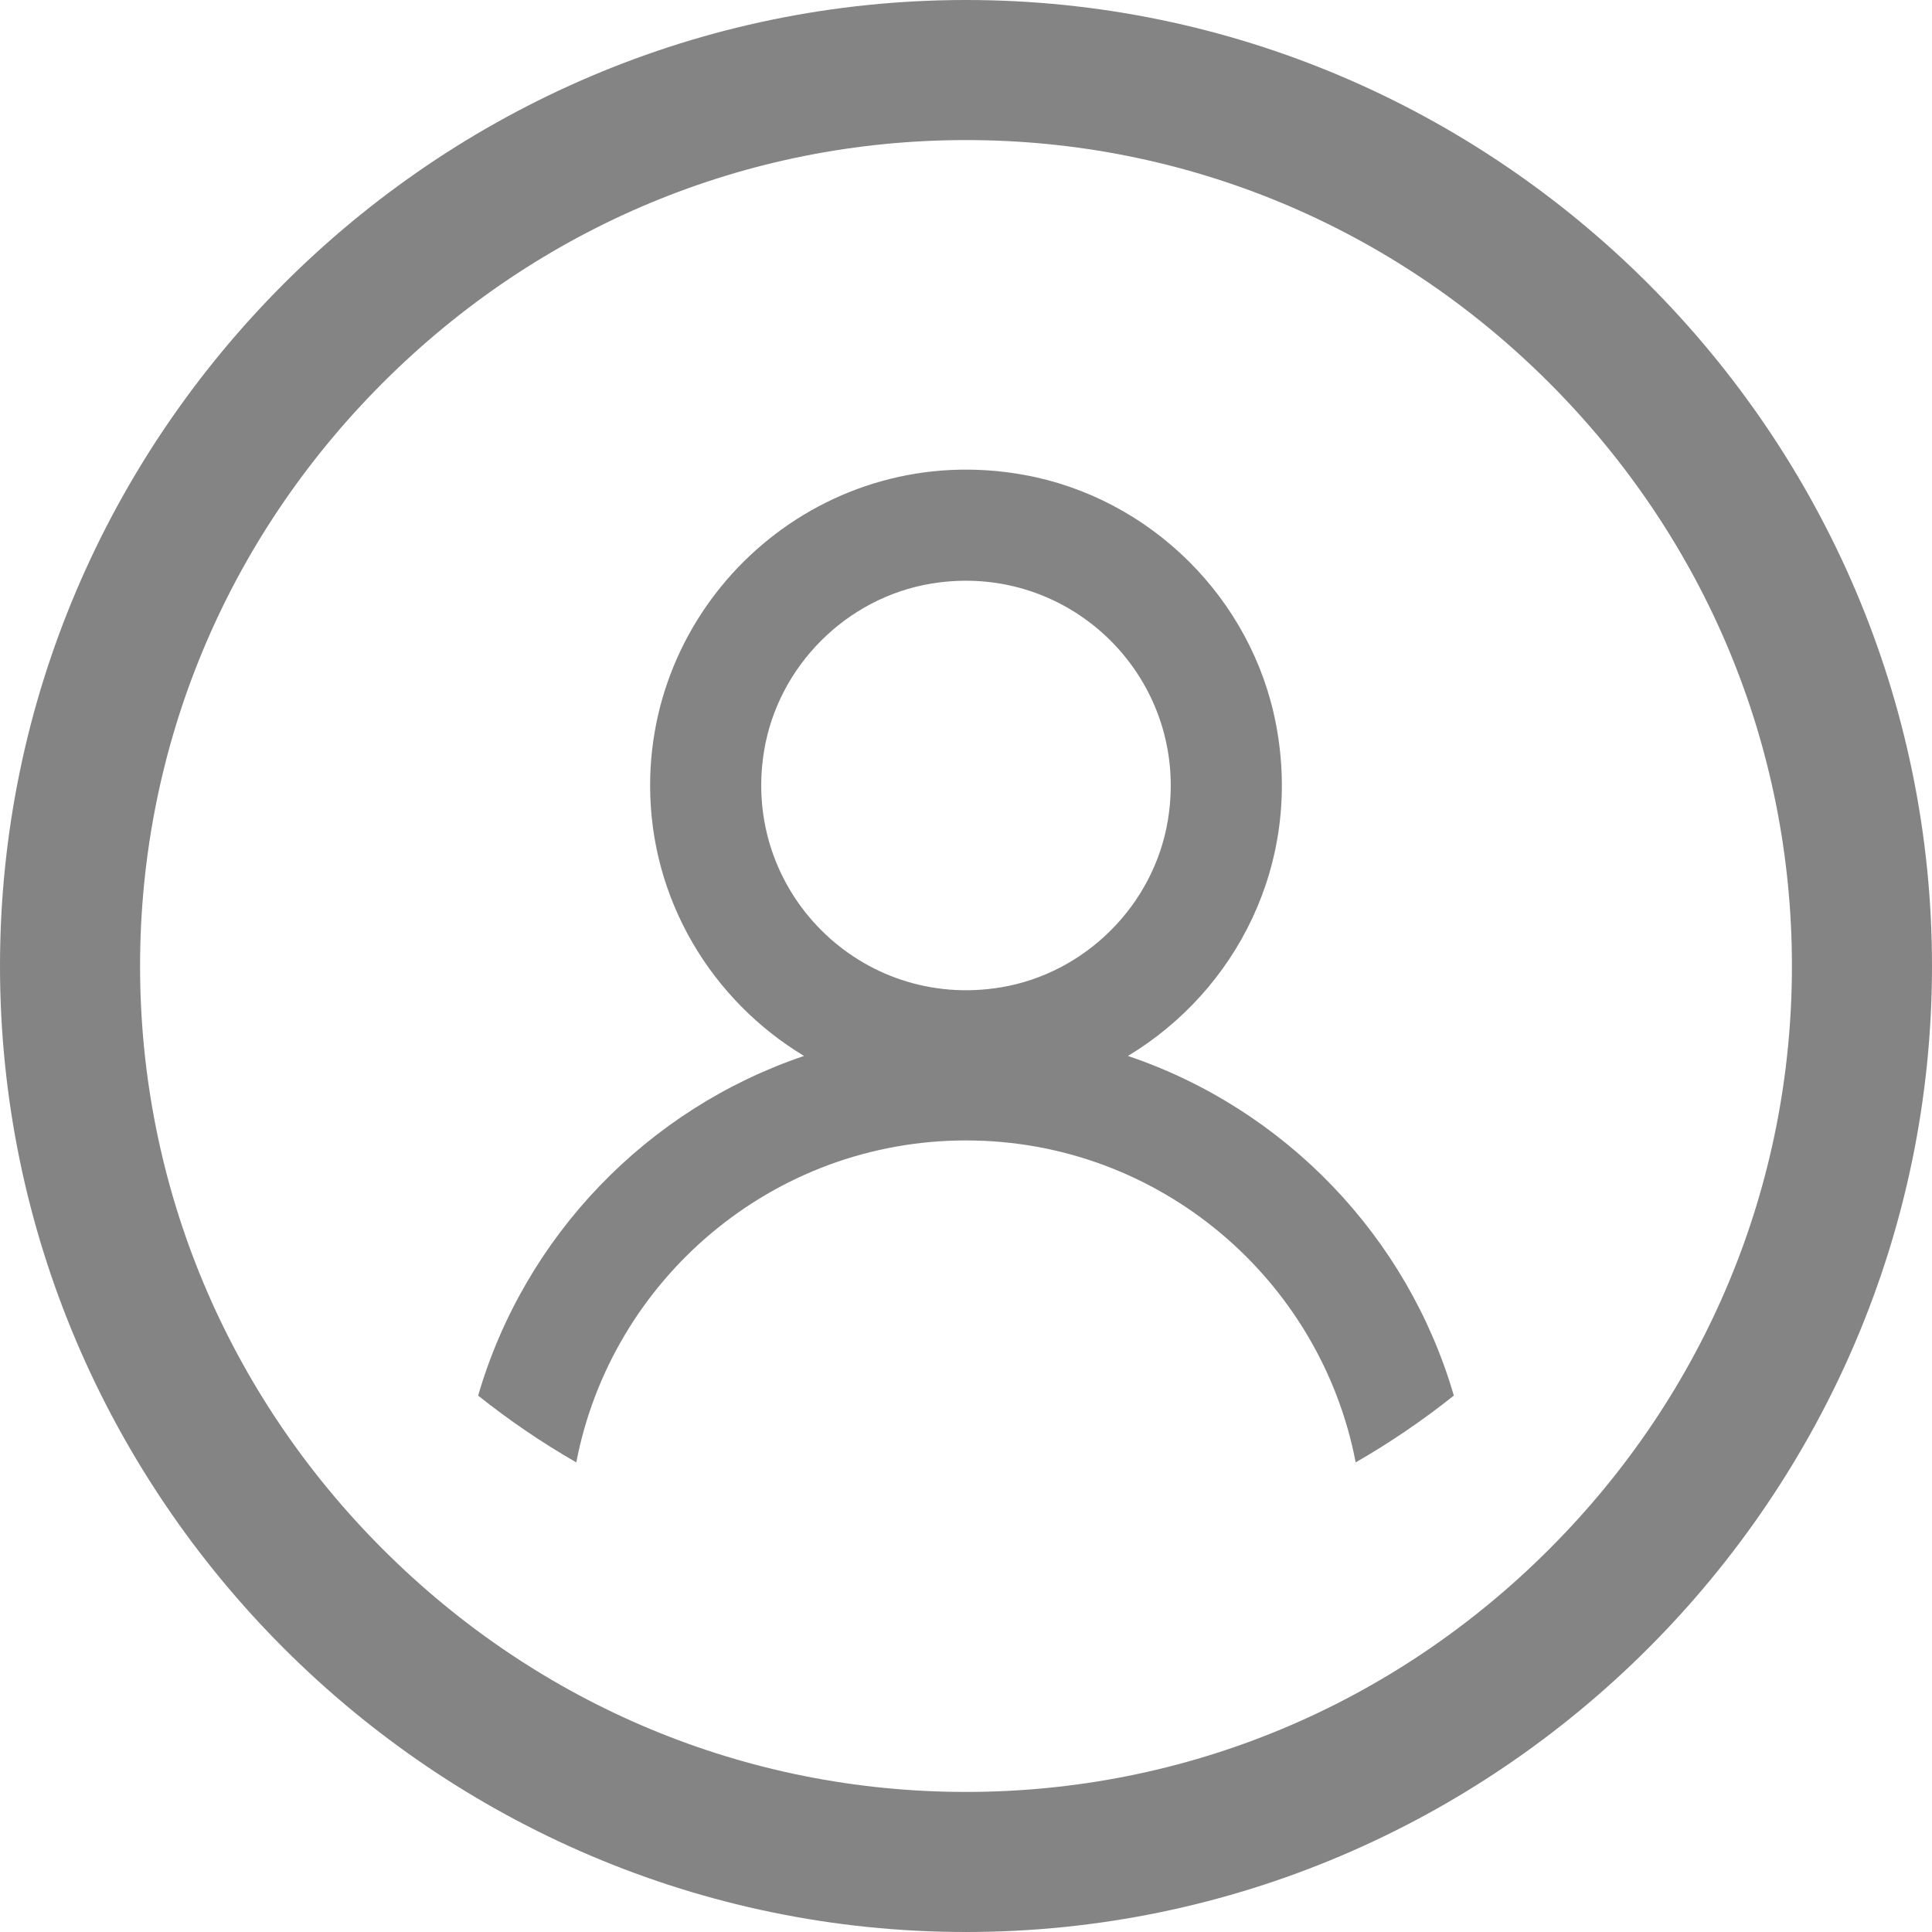 <?xml version="1.0" encoding="utf-8"?>
<!-- Generator: Adobe Illustrator 21.0.0, SVG Export Plug-In . SVG Version: 6.00 Build 0)  -->
<svg version="1.1" id="图层_1" xmlns="http://www.w3.org/2000/svg" xmlns:xlink="http://www.w3.org/1999/xlink" x="0px" y="0px"
	 width="80px" height="80px" viewBox="0 0 80 80" enable-background="new 0 0 80 80" xml:space="preserve">
<g>
	<path fill="#848484" d="M46.705,43.725c4.467-2.692,7.228-7.958,6.135-13.716c-0.993-5.228-5.204-9.4-10.441-10.346
		c-8.236-1.488-15.479,4.883-15.479,12.862c0,4.744,2.568,8.906,6.374,11.2c-6.489,2.189-11.572,7.459-13.495,14.064
		c1.279,1.021,2.638,1.945,4.064,2.766C25.319,52.972,31.999,47.223,40,47.223c8.001,0,14.681,5.749,16.136,13.331
		c1.427-0.821,2.785-1.745,4.064-2.766C58.277,51.184,53.194,45.914,46.705,43.725z M41.438,40.885
		c-5.794,0.958-10.756-4.004-9.798-9.798c0.58-3.51,3.411-6.341,6.921-6.921c5.794-0.958,10.756,4.004,9.798,9.798
		C47.779,37.473,44.948,40.304,41.438,40.885z"/>
	<path fill="#848484" d="M40,5.8c9.091,0,17.667,3.57,24.149,10.051C70.63,22.333,74.2,30.909,74.2,40
		c0,9.091-3.57,17.667-10.051,24.149C57.667,70.63,49.091,74.2,40,74.2c-9.091,0-17.667-3.57-24.149-10.051
		C9.37,57.667,5.8,49.091,5.8,40c0-9.091,3.57-17.667,10.051-24.149C22.333,9.37,30.909,5.8,40,5.8 M40,0L40,0C18,0,0,18,0,40v0
		c0,22,18,40,40,40h0c22,0,40-18,40-40v0C80,18,62,0,40,0L40,0z"/>
</g>
</svg>
